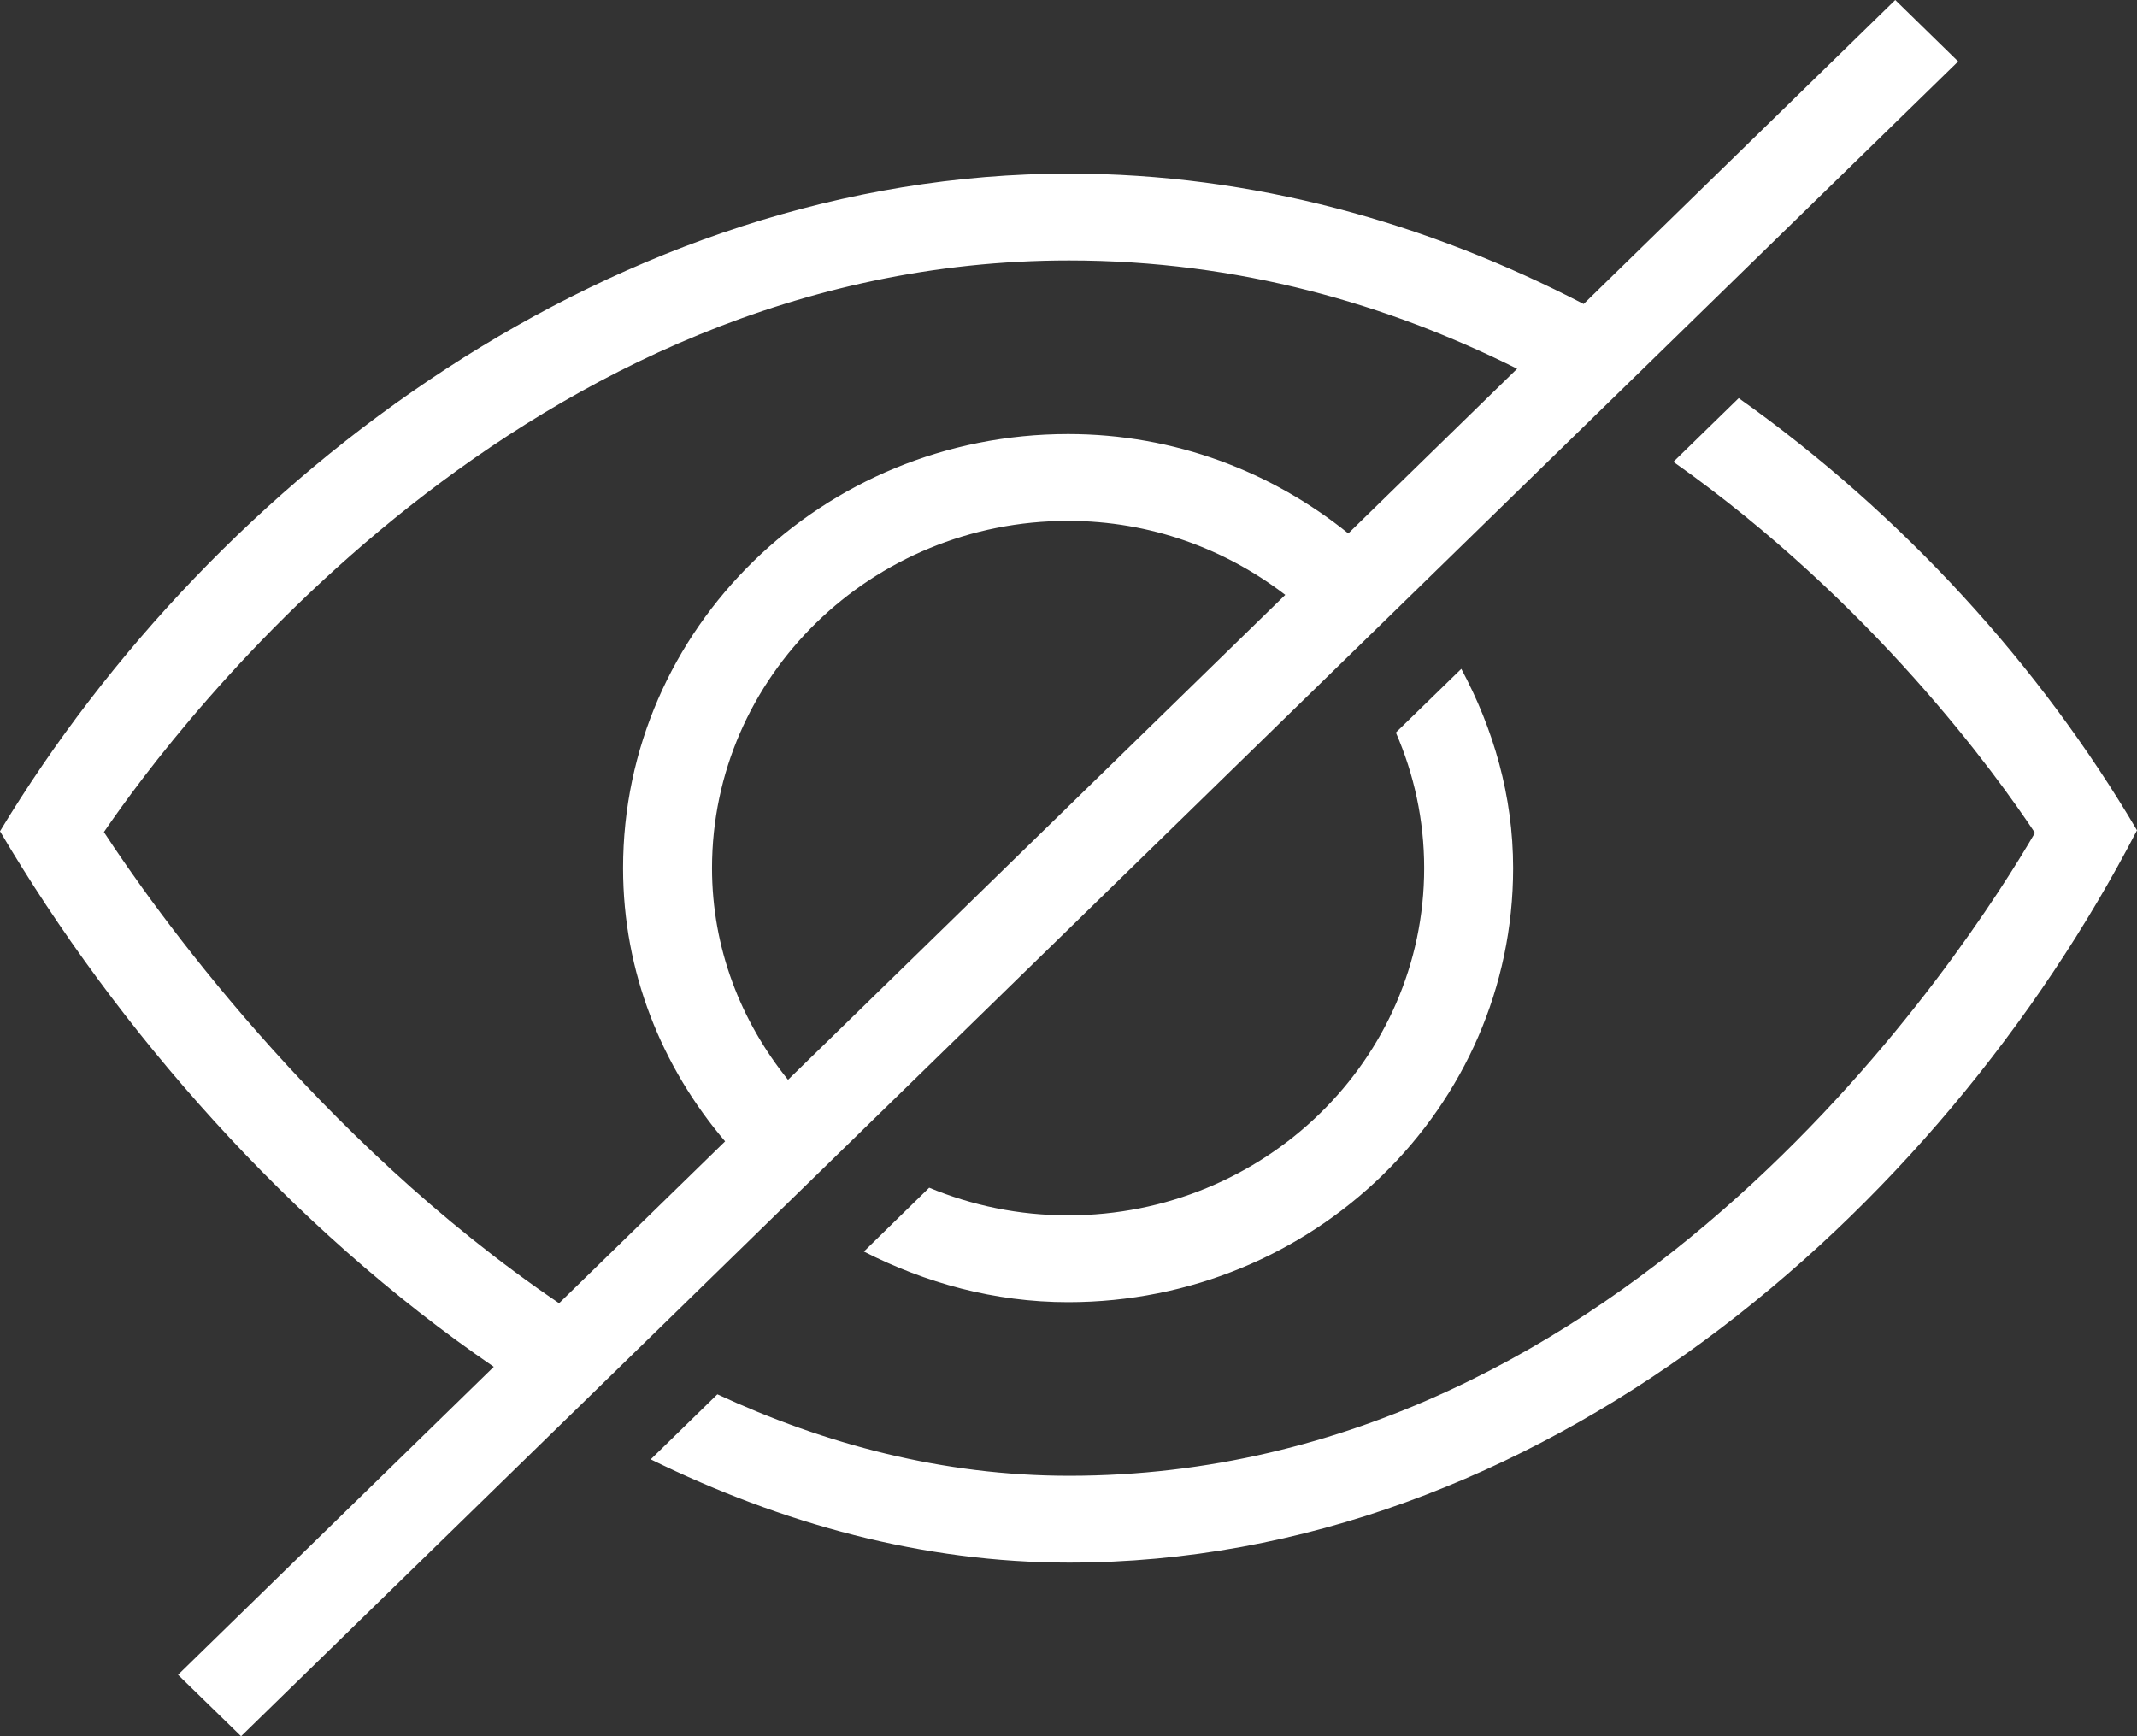 <svg width="16" height="13" viewBox="0 0 16 13" fill="none" xmlns="http://www.w3.org/2000/svg">
<rect x="0" y="0" width="16" height="13" fill="#333333" stroke="none"/>
<path fill-rule="evenodd" clip-rule="evenodd" d="M5.429 8.546C4.955 7.989 4.665 7.28 4.665 6.5C4.665 4.706 6.158 3.25 7.997 3.25C8.797 3.25 9.524 3.533 10.095 3.994L11.359 2.761C10.399 2.281 9.279 1.95 8.004 1.95C3.929 1.95 1.323 5.431 0.778 6.23C1.131 6.772 2.364 8.522 4.186 9.758L5.429 8.546ZM9.623 4.454C9.175 4.11 8.613 3.9 7.997 3.9C6.526 3.9 5.331 5.065 5.331 6.5C5.331 7.1 5.547 7.647 5.9 8.085L9.623 4.454ZM14.661 0.46L1.805 13L1.333 12.54L3.697 10.234C2.166 9.186 0.876 7.709 0 6.224C1.611 3.557 4.627 1.3 8.004 1.3C9.38 1.3 10.683 1.668 11.857 2.276L14.19 0L14.661 0.46ZM13.018 2.981L12.529 3.458C14.019 4.51 14.947 5.801 15.236 6.236C14.743 7.083 12.206 11.05 8.004 11.05C7.054 11.05 6.172 10.811 5.371 10.44L4.872 10.927C5.855 11.409 6.909 11.7 8.004 11.7C11.518 11.7 14.507 9.096 16 6.217C15.276 4.987 14.247 3.853 13.018 2.981ZM10.663 6.5C10.663 6.14 10.587 5.797 10.451 5.485L10.941 5.008C11.181 5.456 11.329 5.959 11.329 6.5C11.329 8.293 9.836 9.75 7.997 9.75C7.443 9.75 6.928 9.605 6.468 9.371L6.957 8.893C7.277 9.026 7.628 9.1 7.997 9.1C9.468 9.1 10.663 7.935 10.663 6.5Z" fill="white"/>
</svg>
